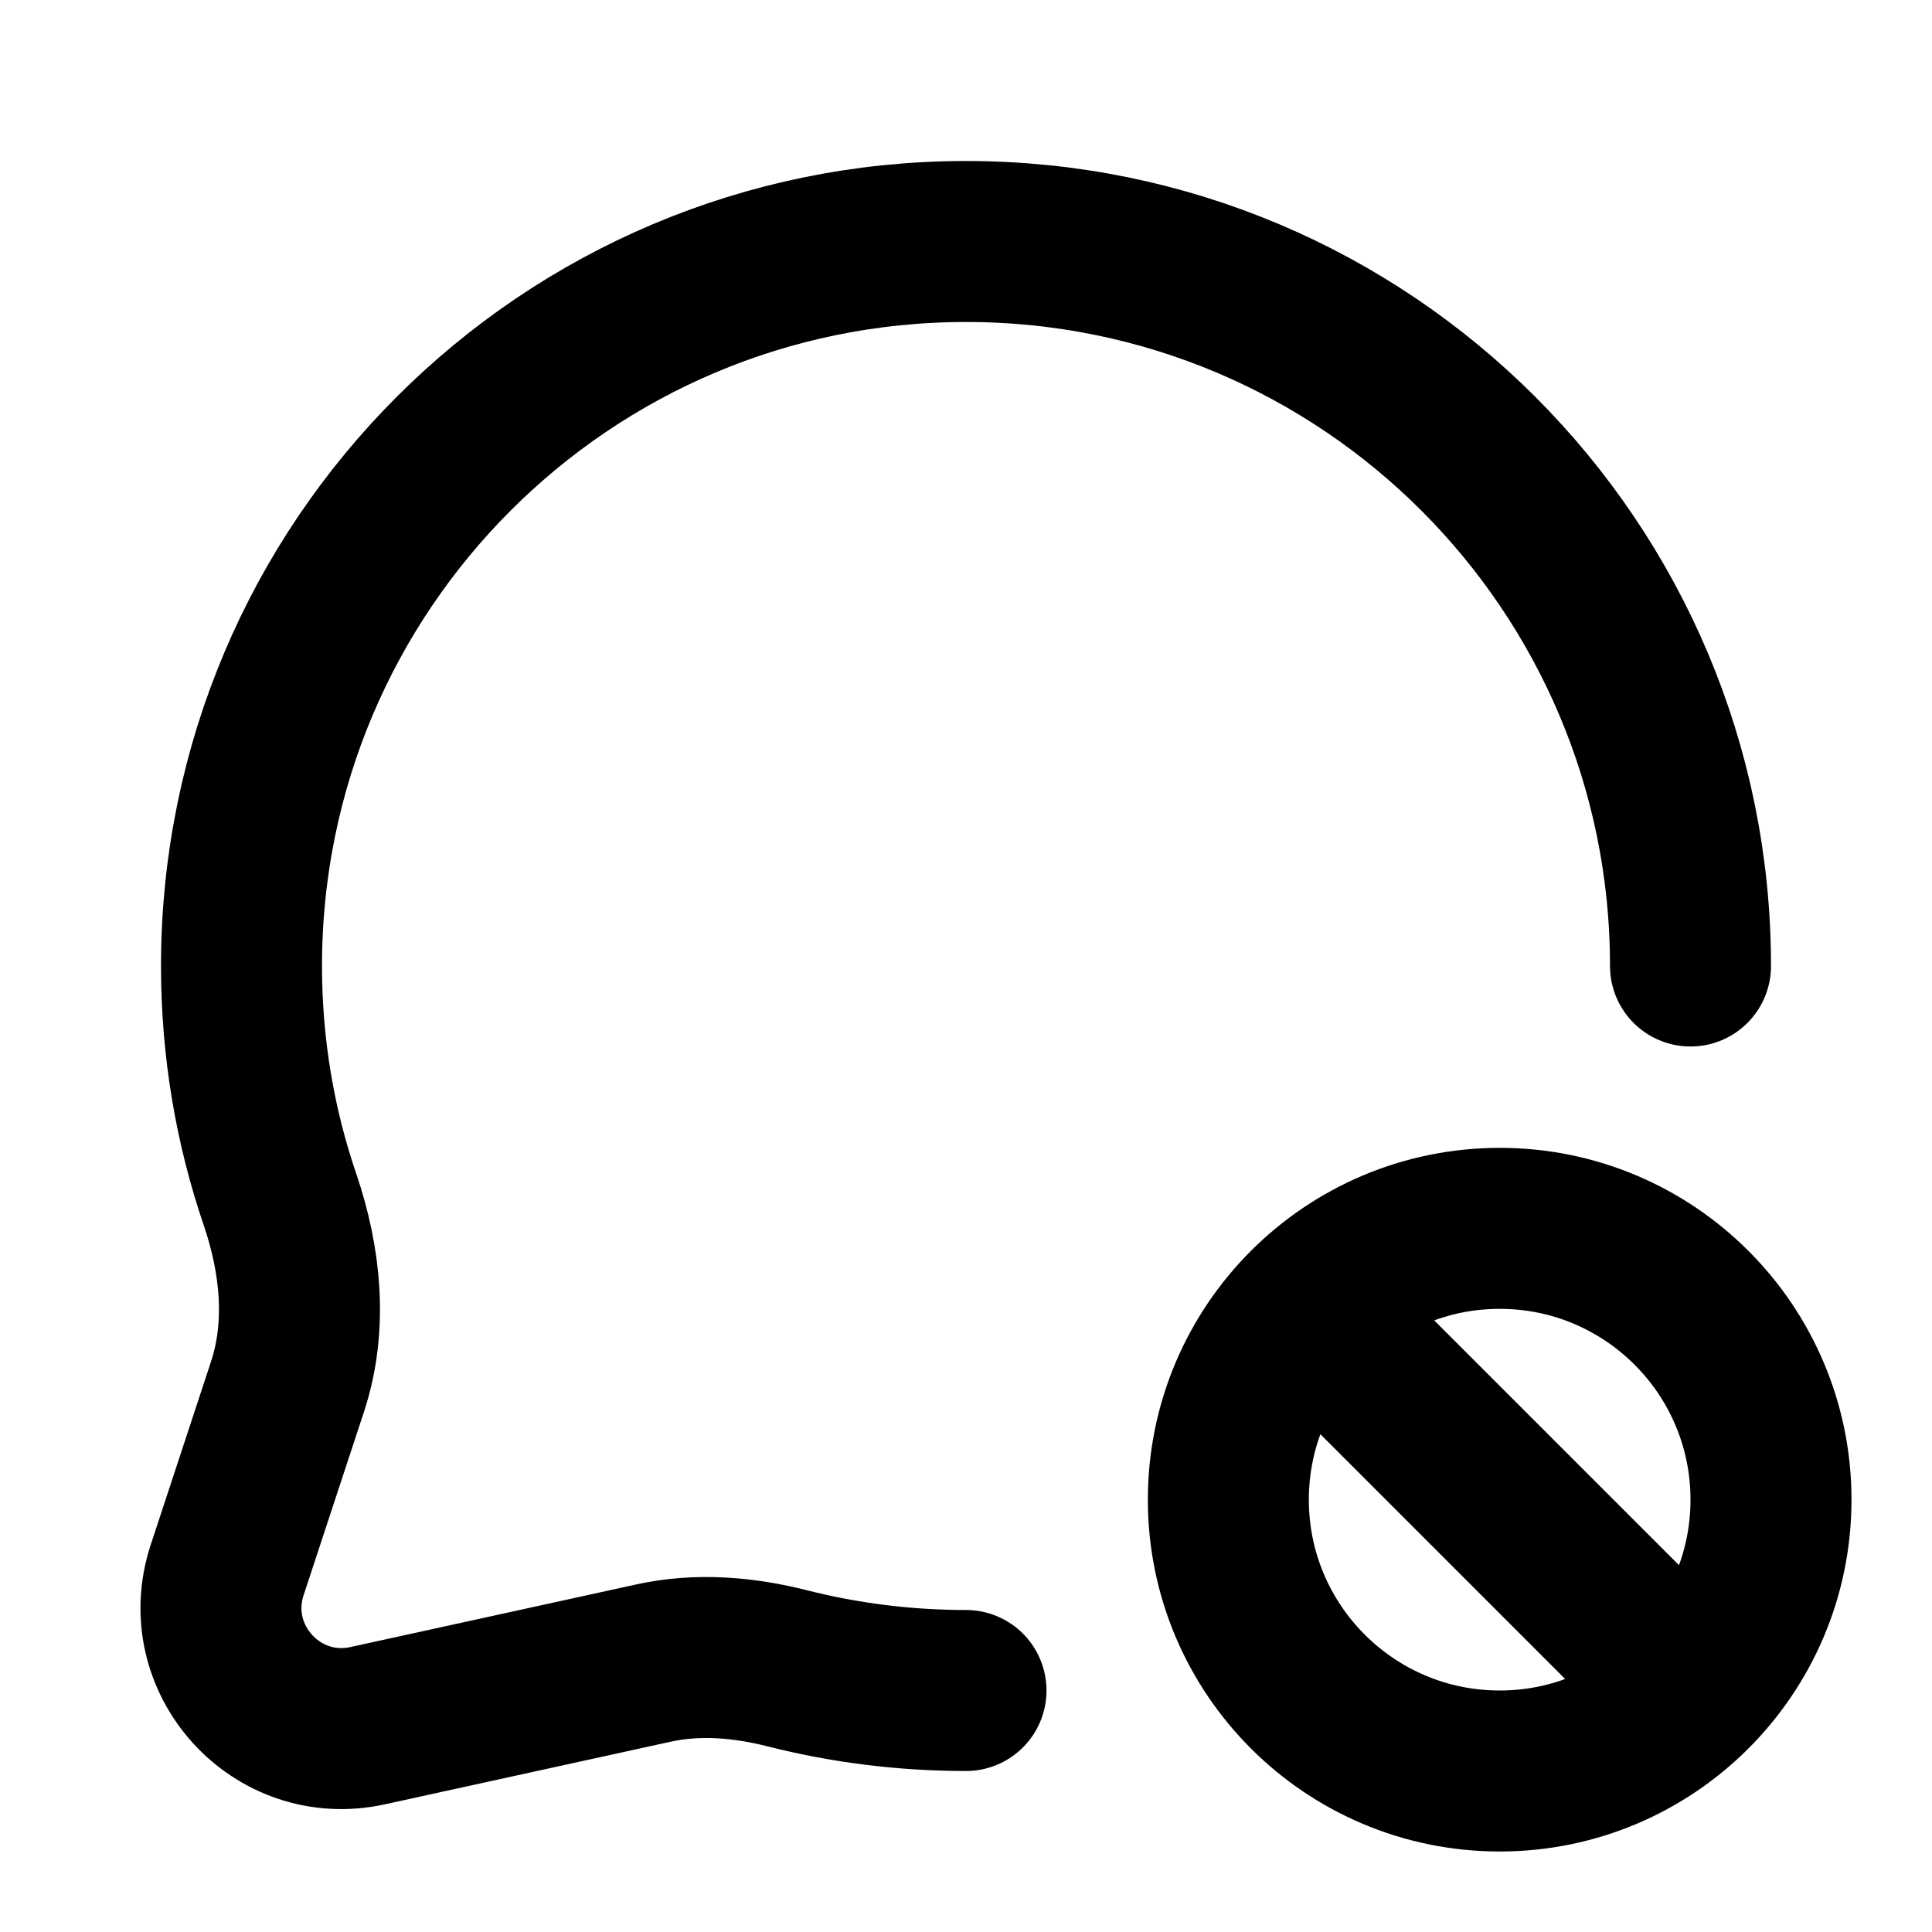 <svg width="24" height="24" viewBox="0 0 24 24" fill="none" xmlns="http://www.w3.org/2000/svg">
<path d="M21 12C21 7.029 16.971 3 12 3C7.029 3 3 7.029 3 12C3 13.016 3.168 13.992 3.479 14.903C3.735 15.656 3.82 16.472 3.571 17.227L2.822 19.503C2.459 20.606 3.433 21.686 4.568 21.437L8.119 20.659C8.669 20.538 9.24 20.587 9.786 20.726C10.495 20.905 11.236 21 12 21M16.383 16.383L20.877 20.877M22 18.63C22 20.491 20.491 22 18.63 22C16.768 22 15.259 20.491 15.259 18.63C15.259 16.768 16.768 15.259 18.63 15.259C20.491 15.259 22 16.768 22 18.63Z" stroke="currentColor" stroke-width="2" stroke-linecap="round"/>
</svg>
